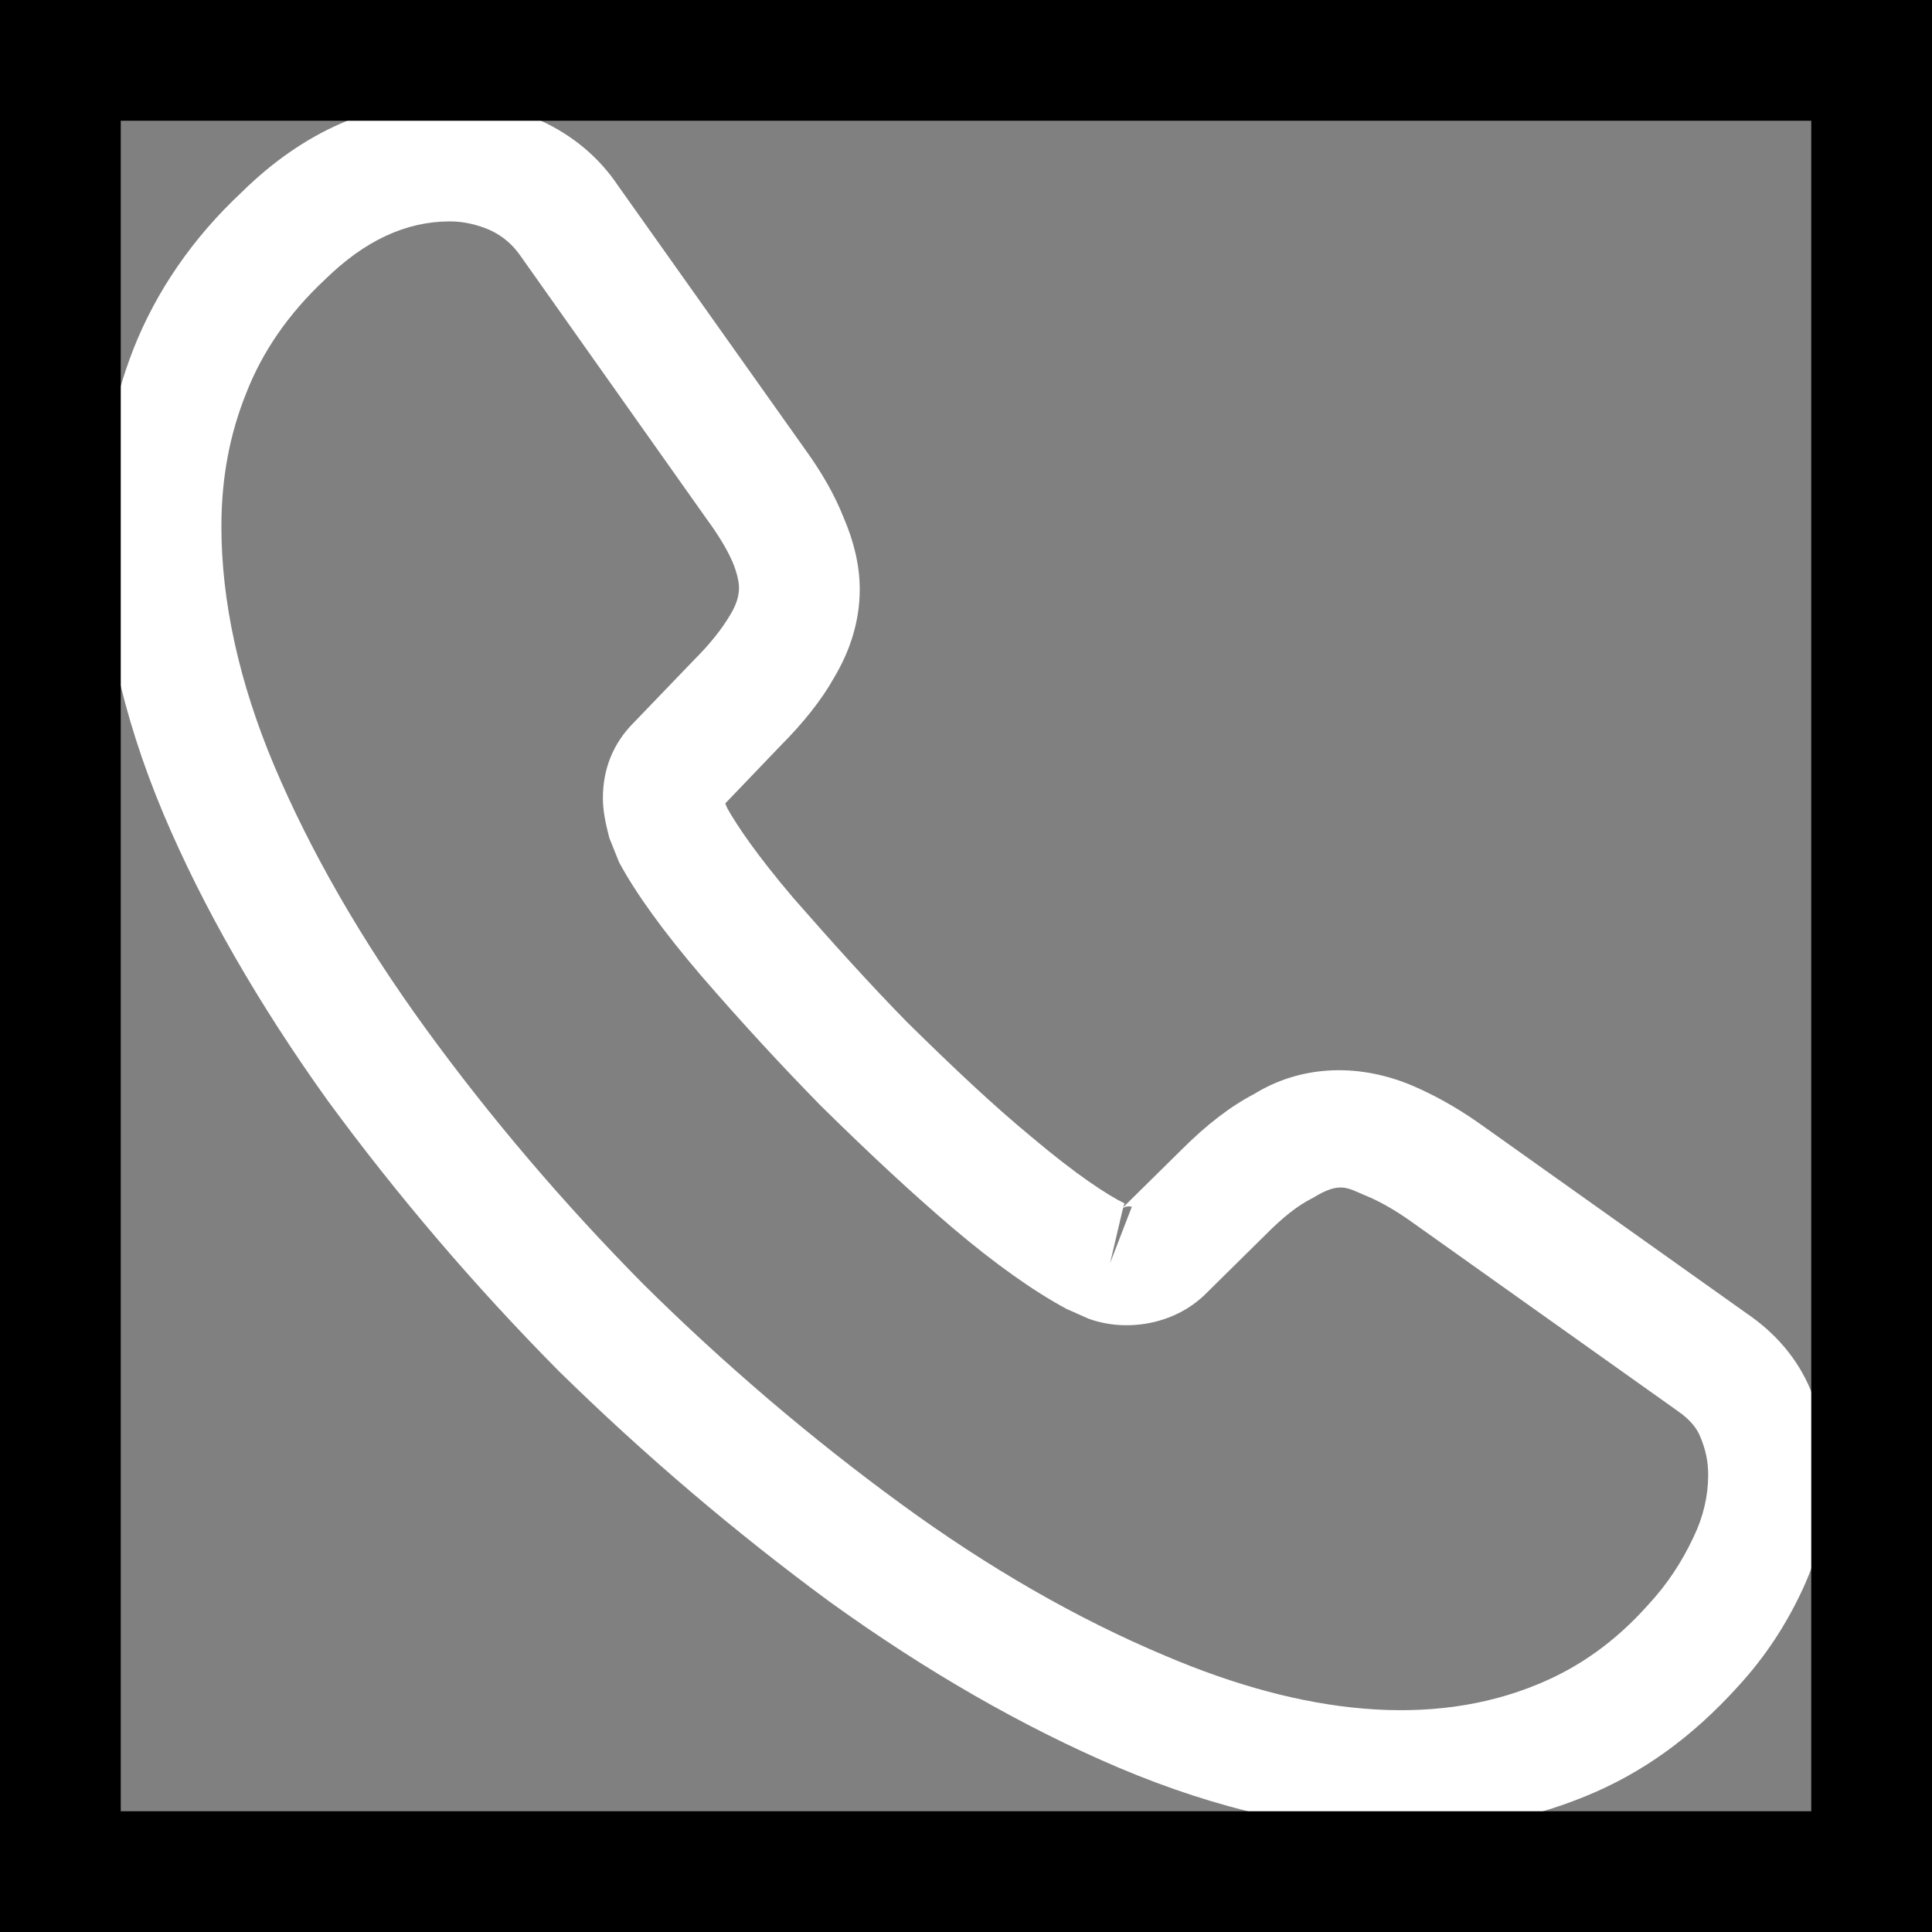 <svg width="32" height="32" viewBox="0 0 32 32" fill="none" xmlns="http://www.w3.org/2000/svg">
<rect x="0" y="0" width="32" height="32" fill="#808080" stroke="none"/>
<path d="M23.267 30.333C21.76 30.333 20.173 29.973 18.533 29.28C16.933 28.6 15.32 27.667 13.746 26.533C12.187 25.387 10.68 24.107 9.253 22.707C7.84 21.28 6.56 19.773 5.426 18.227C4.28 16.627 3.36 15.027 2.707 13.48C2.013 11.827 1.667 10.227 1.667 8.72C1.667 7.68 1.853 6.693 2.213 5.773C2.587 4.827 3.187 3.947 4 3.187C5.027 2.173 6.2 1.667 7.453 1.667C7.973 1.667 8.507 1.787 8.96 2C9.48 2.24 9.92 2.6 10.24 3.08L13.333 7.44C13.613 7.827 13.826 8.2 13.973 8.573C14.146 8.973 14.24 9.373 14.24 9.76C14.24 10.267 14.093 10.76 13.813 11.227C13.613 11.587 13.306 11.973 12.92 12.36L12.013 13.307C12.027 13.347 12.04 13.373 12.053 13.4C12.213 13.68 12.533 14.16 13.146 14.88C13.8 15.627 14.413 16.307 15.027 16.933C15.813 17.707 16.466 18.32 17.08 18.827C17.84 19.467 18.333 19.787 18.627 19.933L18.6 20L19.573 19.04C19.986 18.627 20.387 18.32 20.773 18.12C21.506 17.667 22.44 17.587 23.373 17.973C23.72 18.12 24.093 18.32 24.493 18.6L28.92 21.747C29.413 22.08 29.773 22.507 29.986 23.013C30.186 23.52 30.28 23.987 30.28 24.453C30.28 25.093 30.133 25.733 29.853 26.333C29.573 26.933 29.227 27.453 28.787 27.933C28.026 28.773 27.2 29.373 26.24 29.76C25.32 30.133 24.32 30.333 23.267 30.333ZM7.453 3.667C6.72 3.667 6.04 3.987 5.386 4.627C4.773 5.2 4.346 5.827 4.08 6.507C3.8 7.2 3.667 7.933 3.667 8.72C3.667 9.96 3.96 11.307 4.546 12.693C5.146 14.107 5.987 15.573 7.053 17.04C8.12 18.507 9.333 19.933 10.666 21.28C12 22.6 13.44 23.827 14.92 24.907C16.36 25.96 17.84 26.813 19.306 27.427C21.587 28.4 23.72 28.627 25.48 27.893C26.16 27.613 26.76 27.187 27.306 26.573C27.613 26.24 27.853 25.88 28.053 25.453C28.213 25.12 28.293 24.773 28.293 24.427C28.293 24.213 28.253 24 28.146 23.76C28.107 23.68 28.026 23.533 27.773 23.36L23.346 20.213C23.08 20.027 22.84 19.893 22.613 19.8C22.32 19.68 22.2 19.56 21.747 19.84C21.48 19.973 21.24 20.173 20.973 20.44L19.96 21.44C19.44 21.947 18.64 22.067 18.026 21.84L17.666 21.68C17.12 21.387 16.48 20.933 15.773 20.333C15.133 19.787 14.44 19.147 13.6 18.32C12.947 17.653 12.293 16.947 11.613 16.16C10.986 15.427 10.533 14.8 10.253 14.28L10.093 13.88C10.013 13.573 9.986 13.4 9.986 13.213C9.986 12.733 10.16 12.307 10.493 11.973L11.493 10.933C11.76 10.667 11.96 10.413 12.093 10.187C12.2 10.013 12.24 9.867 12.24 9.733C12.24 9.627 12.2 9.467 12.133 9.307C12.04 9.093 11.893 8.853 11.707 8.6L8.613 4.227C8.48 4.04 8.32 3.907 8.12 3.813C7.907 3.72 7.68 3.667 7.453 3.667ZM18.6 20.013L18.387 20.92L18.747 19.987C18.68 19.973 18.627 19.987 18.6 20.013Z" fill="white"/>
<rect x="1" y="1" width="30" height="30" stroke="black" stroke-width="2"/>
</svg>
